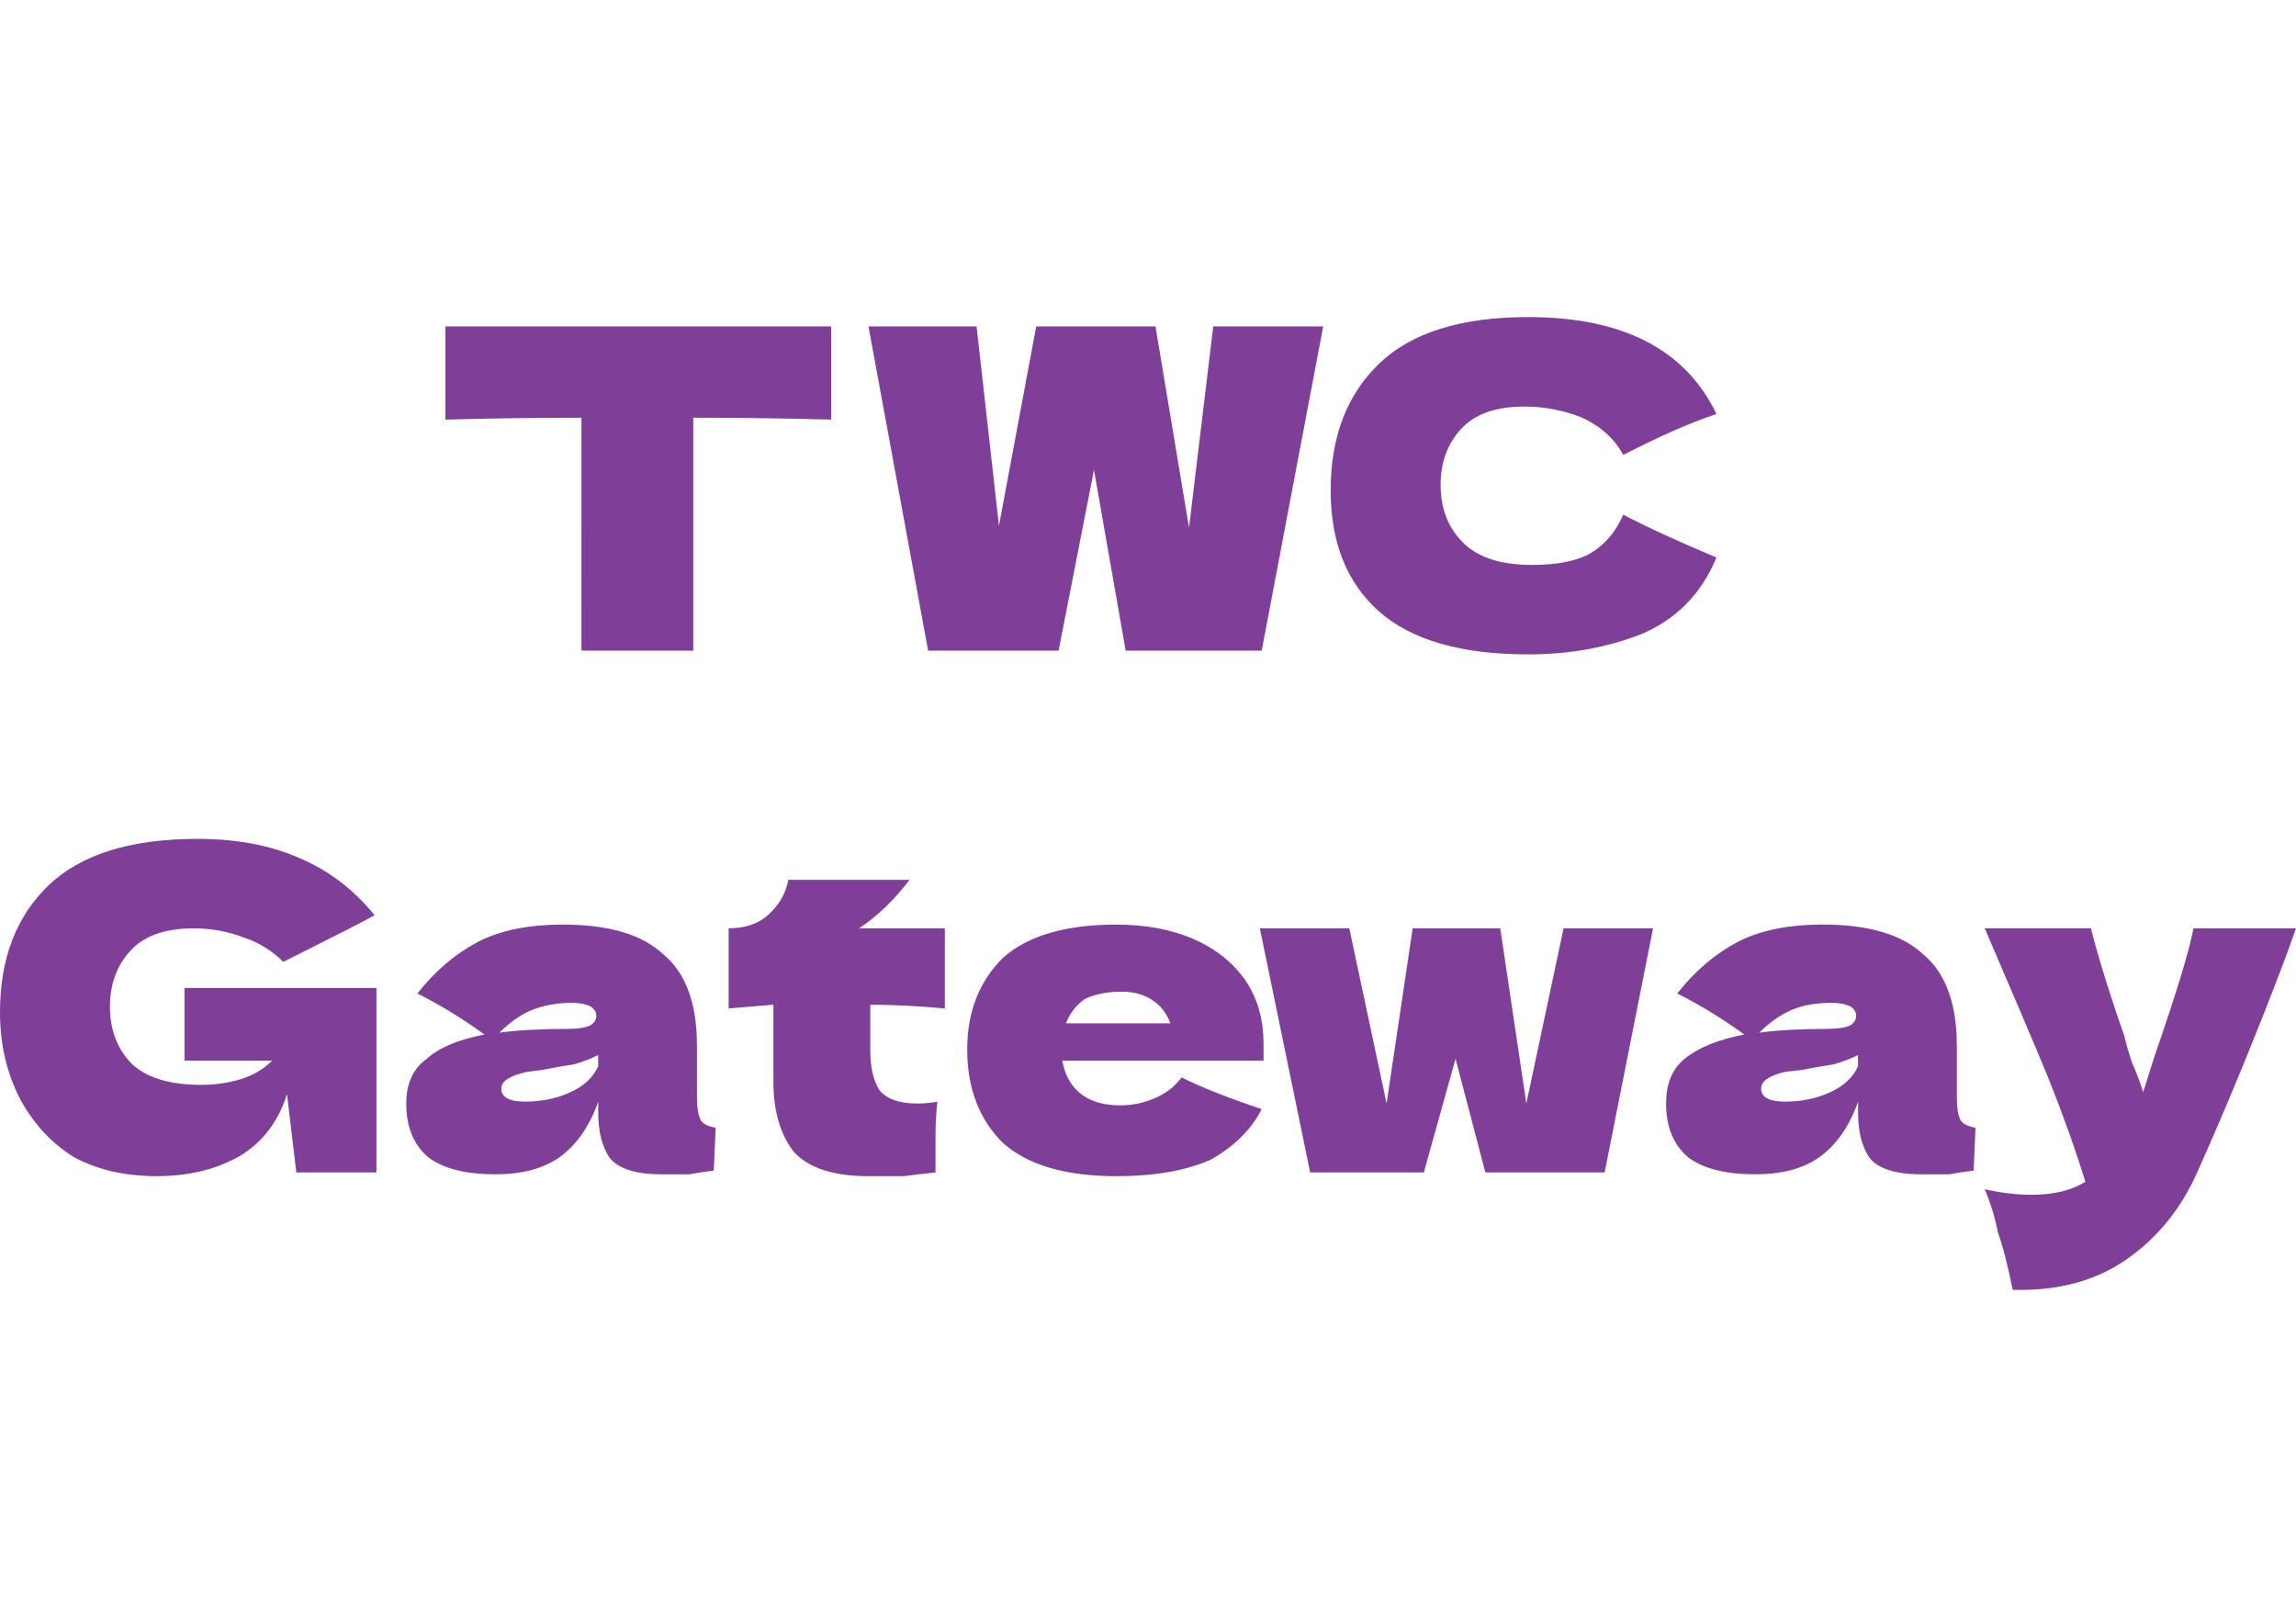 <svg width="90" height="63" xmlns="http://www.w3.org/2000/svg" xmlns:svg="http://www.w3.org/2000/svg" version="1.2" viewBox="88.673 8.024 122.053 51.723"><title>wclogoname-svg</title><style>.s0 { fill: #49b85b }
		.s1 { fill: #fde24b }
		.s2 { fill: #ef412e }
		.s3 { fill: #2cb8e6 }
		.s4 { fill: #7f3f98 }</style><g class="layer"><title>Layer 1</title><g id="Layer"><path class="s4" d="M132.858 8.52v4.954q-3.765 -0.099 -7.331 -0.099v12.384h-5.944V13.375q-3.468 0 -7.232 0.099V8.52zm17.239 0 1.783 10.7 1.288 -10.7h5.845l-3.269 17.239h-7.232l-1.684 -9.61 -1.882 9.61h-6.935l-3.17 -17.239h5.746l1.189 10.601 1.981 -10.601zm19.815 17.437q-5.35 0 -7.926 -2.279t-2.576 -6.44q0 -4.26 2.576 -6.737t7.926 -2.477q7.53 0 10.006 5.152 -2.081 0.694 -4.954 2.18 -0.694 -1.288 -2.18 -1.981 -1.486 -0.594 -3.071 -0.594 -2.279 0 -3.369 1.189t-1.09 2.972q0 1.882 1.189 3.071t3.666 1.189q1.981 0 3.071 -0.594 1.189 -0.694 1.783 -2.081 1.882 0.991 4.954 2.279 -1.189 2.873 -3.963 4.062 -2.774 1.09 -6.044 1.09M98.48 47.556v-3.864h10.205V53.5h-4.26l-0.495 -4.161q-0.694 2.18 -2.477 3.269 -1.882 1.09 -4.458 1.09 -2.477 0 -4.359 -0.991 -1.783 -1.09 -2.873 -3.071 -1.09 -2.081 -1.09 -4.656 0 -4.26 2.576 -6.737t7.926 -2.477q3.071 0 5.35 0.991 2.378 0.991 4.062 3.071 -1.09 0.594 -4.26 2.18l-0.594 0.297q-0.892 -0.892 -2.081 -1.288 -1.288 -0.495 -2.675 -0.495 -2.279 0 -3.369 1.189t-1.09 2.972q0 1.882 1.189 3.071 1.189 1.09 3.666 1.09 1.09 0 2.081 -0.297t1.684 -0.991zm27.245 -0.793v2.774q0 0.793 0.198 1.189 0.198 0.297 0.793 0.396l-0.099 2.279q-0.793 0.099 -1.288 0.198h-1.486q-2.081 0 -2.774 -0.892 -0.594 -0.892 -0.594 -2.378v-0.594q-0.694 1.981 -2.081 2.972 -1.288 0.892 -3.369 0.892 -2.378 0 -3.567 -0.892 -1.189 -0.991 -1.189 -2.873 0 -1.585 1.09 -2.378 0.991 -0.892 3.071 -1.288 -1.783 -1.288 -3.567 -2.18 1.387 -1.783 3.269 -2.774 1.783 -0.892 4.458 -0.892 3.666 0 5.35 1.585 1.783 1.486 1.783 4.855m-6.638 -2.279q-1.189 0 -2.18 0.396 -0.892 0.396 -1.684 1.189 1.486 -0.198 3.567 -0.198 0.892 0 1.288 -0.198 0.297 -0.198 0.297 -0.495t-0.297 -0.495q-0.396 -0.198 -0.991 -0.198m-2.477 5.251q1.288 0 2.378 -0.495t1.486 -1.387v-0.594q-0.594 0.297 -1.288 0.495 -0.694 0.099 -1.684 0.297l-0.793 0.099q-1.387 0.297 -1.387 0.892 0 0.694 1.288 0.694m22.292 -9.214v4.26q-2.18 -0.198 -3.963 -0.198v2.477q0 1.288 0.495 2.081 0.594 0.694 1.981 0.694 0.594 0 1.09 -0.099 -0.099 0.892 -0.099 1.783v1.981q-0.991 0.099 -1.684 0.198h-1.882q-2.774 0 -3.963 -1.288 -1.09 -1.387 -1.09 -3.765v-4.063l-2.378 0.198v-4.26q1.288 0 2.081 -0.694 0.892 -0.793 1.09 -1.882h6.44q-1.189 1.585 -2.675 2.576zm16.942 7.034h-10.7q0.198 1.09 0.892 1.684 0.793 0.694 2.18 0.694 0.991 0 1.882 -0.396t1.387 -1.09q1.585 0.793 4.26 1.684 -0.793 1.585 -2.675 2.675 -1.981 0.892 -5.053 0.892 -4.062 0 -6.044 -1.783 -1.882 -1.882 -1.882 -4.954 0 -2.972 1.882 -4.855 1.981 -1.783 6.044 -1.783 2.378 0 4.161 0.793t2.774 2.279q0.892 1.387 0.892 3.269zm-7.53 -3.666q-1.189 0 -1.981 0.396 -0.694 0.495 -0.991 1.288h5.548q-0.297 -0.793 -0.892 -1.189 -0.694 -0.495 -1.684 -0.495m20.112 -3.369 1.387 9.313 1.981 -9.313h4.756L173.974 53.5h-6.341l-1.585 -6.044 -1.684 6.044h-6.044l-2.675 -12.979h4.756l1.981 9.313 1.387 -9.313zm24.273 6.242v2.774q0 0.793 0.198 1.189 0.198 0.297 0.793 0.396l-0.099 2.279q-0.793 0.099 -1.288 0.198h-1.486q-2.081 0 -2.774 -0.892 -0.594 -0.892 -0.594 -2.378v-0.594q-0.694 1.981 -2.081 2.972 -1.288 0.892 -3.369 0.892 -2.378 0 -3.567 -0.892 -1.189 -0.991 -1.189 -2.873 0 -1.585 0.991 -2.378 1.09 -0.892 3.17 -1.288 -1.783 -1.288 -3.567 -2.18 1.387 -1.783 3.269 -2.774 1.783 -0.892 4.458 -0.892 3.666 0 5.35 1.585 1.783 1.486 1.783 4.855m-6.638 -2.279q-1.288 0 -2.18 0.396t-1.684 1.189q1.486 -0.198 3.567 -0.198 0.892 0 1.288 -0.198 0.297 -0.198 0.297 -0.495t-0.297 -0.495q-0.396 -0.198 -0.991 -0.198m-2.477 5.251q1.288 0 2.378 -0.495t1.486 -1.387v-0.594q-0.594 0.297 -1.288 0.495 -0.694 0.099 -1.684 0.297l-0.892 0.099q-1.288 0.297 -1.288 0.892 0 0.694 1.288 0.694m21.697 -9.214h5.449l-0.495 1.387q-2.279 6.044 -4.756 11.592 -1.288 2.873 -3.666 4.557 -2.477 1.783 -6.143 1.684 -0.396 -1.981 -0.793 -3.071 -0.198 -1.09 -0.694 -2.279 1.288 0.297 2.477 0.297 1.783 0 2.873 -0.694 -0.793 -2.576 -1.981 -5.548 -1.189 -2.873 -3.369 -7.926h5.647q0.297 1.189 0.793 2.774t0.991 2.972q0.099 0.495 0.396 1.387 0.396 0.892 0.594 1.585l0.594 -1.882q1.783 -5.152 2.081 -6.836" id="     TWC Gateway"/></g></g></svg>